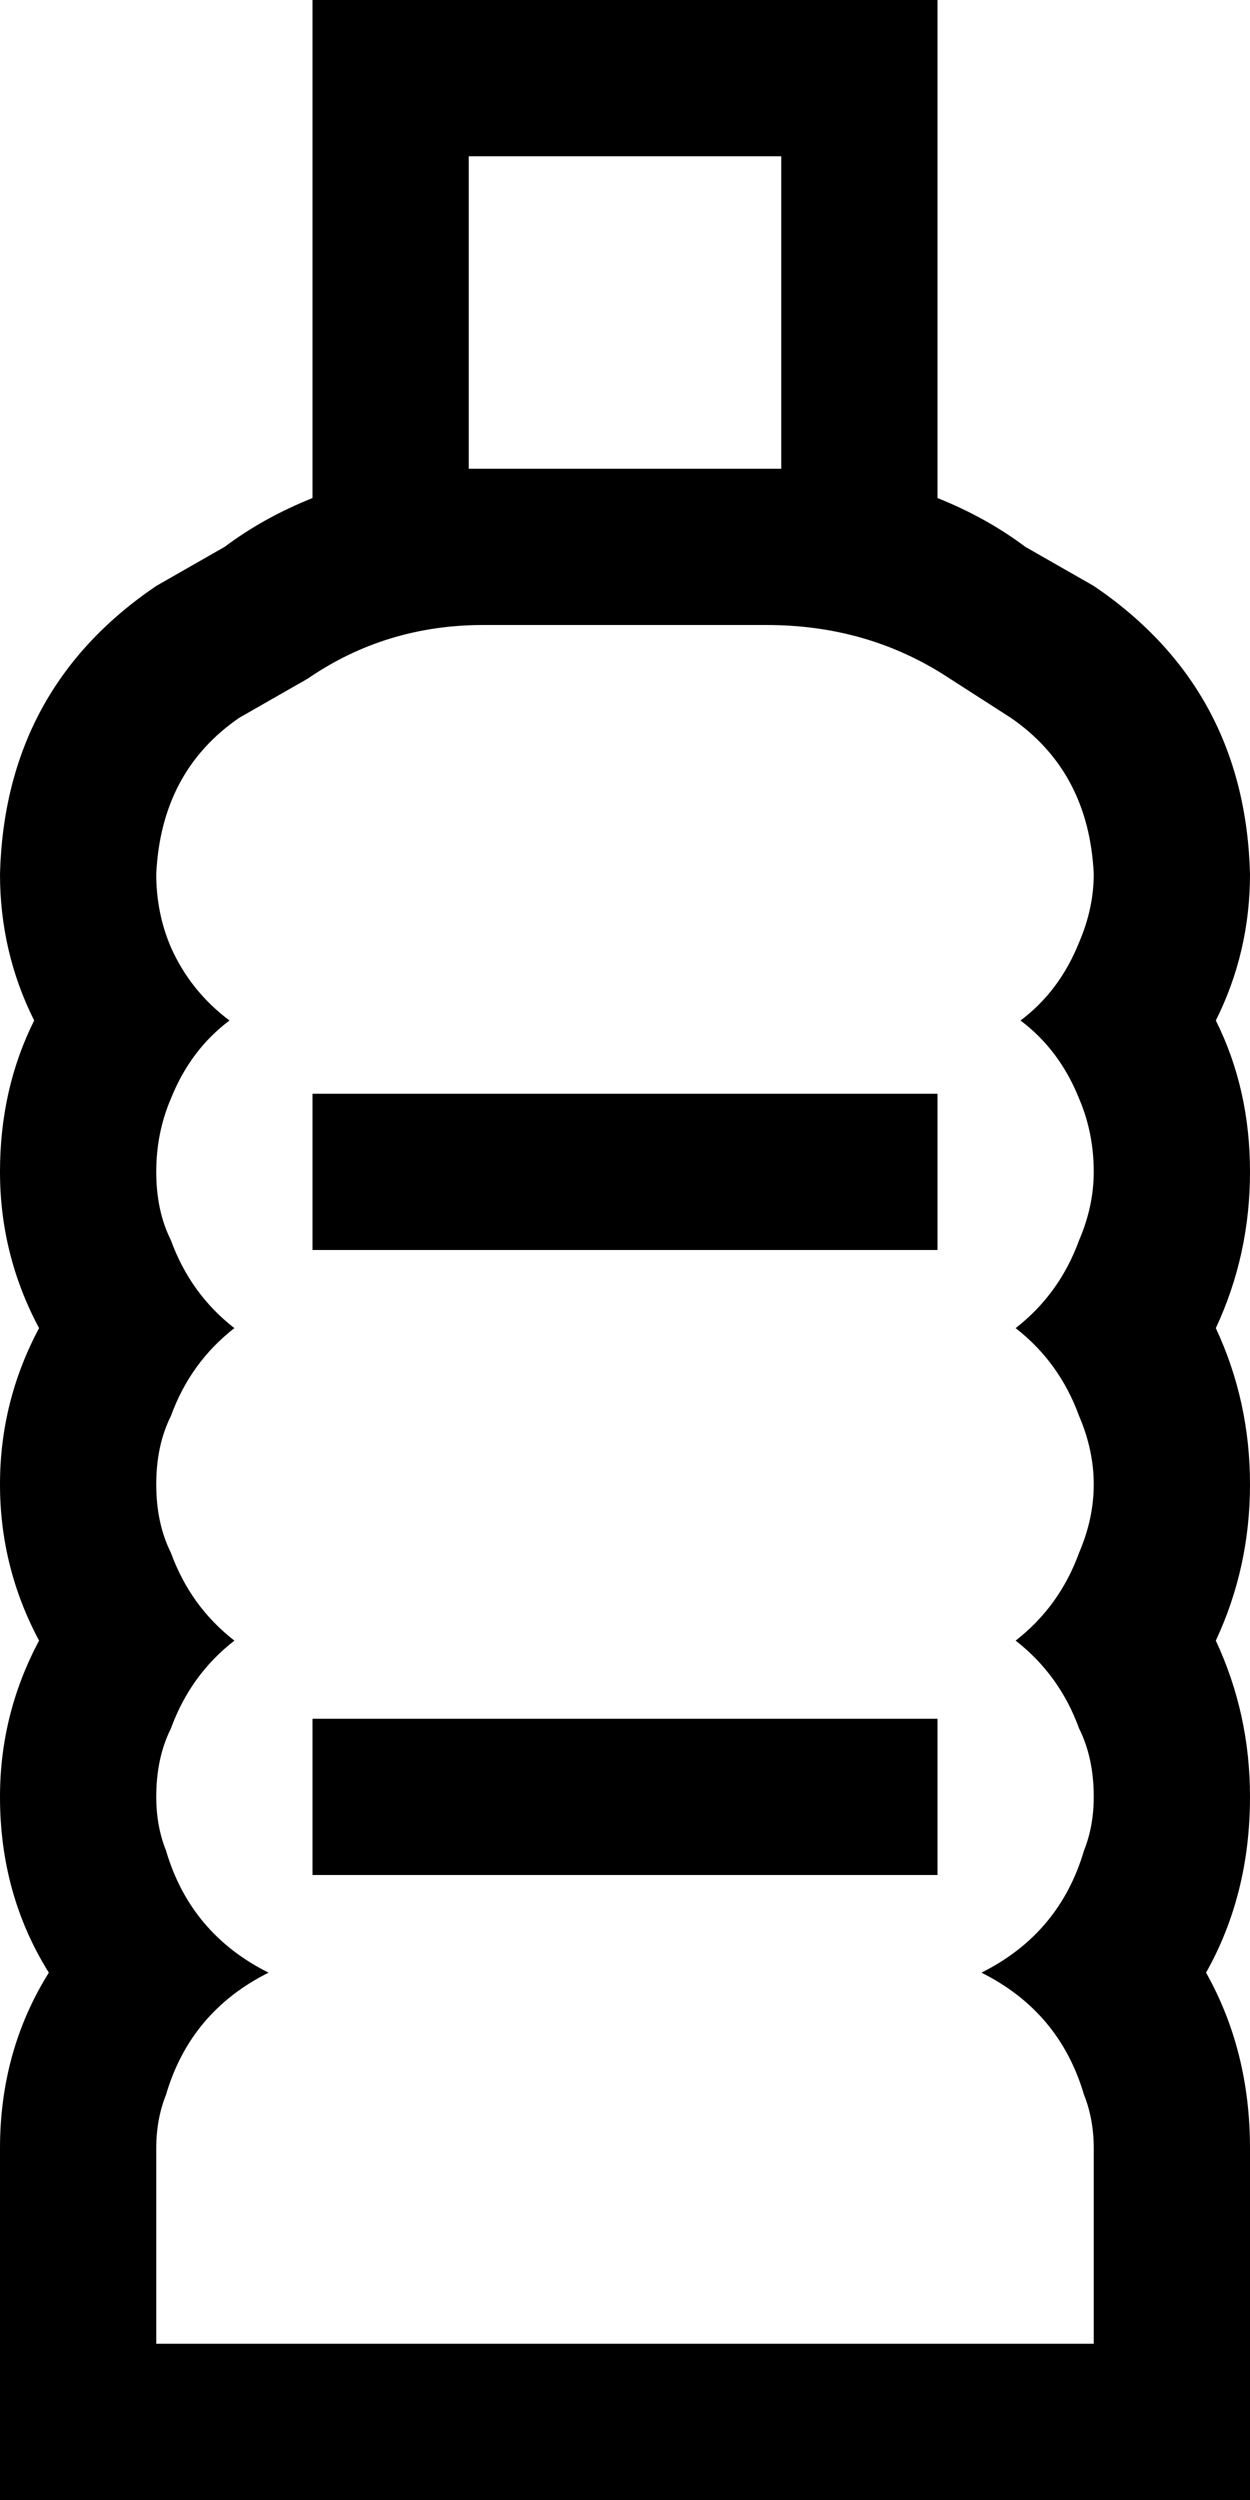 <svg xmlns="http://www.w3.org/2000/svg" viewBox="0 0 256 512">
    <path d="M 96 32 L 96 96 L 99 96 L 157 96 L 160 96 L 160 32 L 96 32 L 96 32 Z M 64 102 L 64 96 L 64 32 L 64 0 L 96 0 L 160 0 L 192 0 L 192 32 L 192 96 L 192 102 Q 202 106 210 112 L 224 120 Q 255 141 256 179 Q 256 195 249 209 Q 256 223 256 240 Q 256 257 249 272 Q 256 287 256 304 Q 256 321 249 336 Q 256 351 256 368 Q 256 388 247 404 Q 256 420 256 440 L 256 480 L 256 512 L 224 512 L 32 512 L 0 512 L 0 480 L 0 440 Q 0 420 10 404 Q 0 388 0 368 Q 0 351 8 336 Q 0 321 0 304 Q 0 287 8 272 Q 0 257 0 240 Q 0 223 7 209 Q 0 195 0 179 Q 1 141 32 120 L 46 112 Q 54 106 64 102 L 64 102 Z M 99 128 Q 79 128 63 139 L 49 147 Q 33 158 32 179 Q 32 187 35 194 Q 39 203 47 209 Q 39 215 35 225 Q 32 232 32 240 Q 32 248 35 254 Q 39 265 48 272 Q 39 279 35 290 Q 32 296 32 304 Q 32 312 35 318 Q 39 329 48 336 Q 39 343 35 354 Q 32 360 32 368 Q 32 374 34 379 Q 39 396 55 404 Q 39 412 34 429 Q 32 434 32 440 L 32 448 L 32 480 L 64 480 L 192 480 L 224 480 L 224 448 L 224 440 Q 224 434 222 429 Q 217 412 201 404 Q 217 396 222 379 Q 224 374 224 368 Q 224 360 221 354 Q 217 343 208 336 Q 217 329 221 318 Q 224 311 224 304 Q 224 297 221 290 Q 217 279 208 272 Q 217 265 221 254 Q 224 247 224 240 Q 224 232 221 225 Q 217 215 209 209 Q 217 203 221 193 Q 224 186 224 179 Q 223 158 207 147 L 193 138 Q 177 128 157 128 L 99 128 L 99 128 Z M 64 224 L 192 224 L 192 256 L 64 256 L 64 224 L 64 224 Z M 192 352 L 192 384 L 64 384 L 64 352 L 192 352 L 192 352 Z"/>
</svg>
